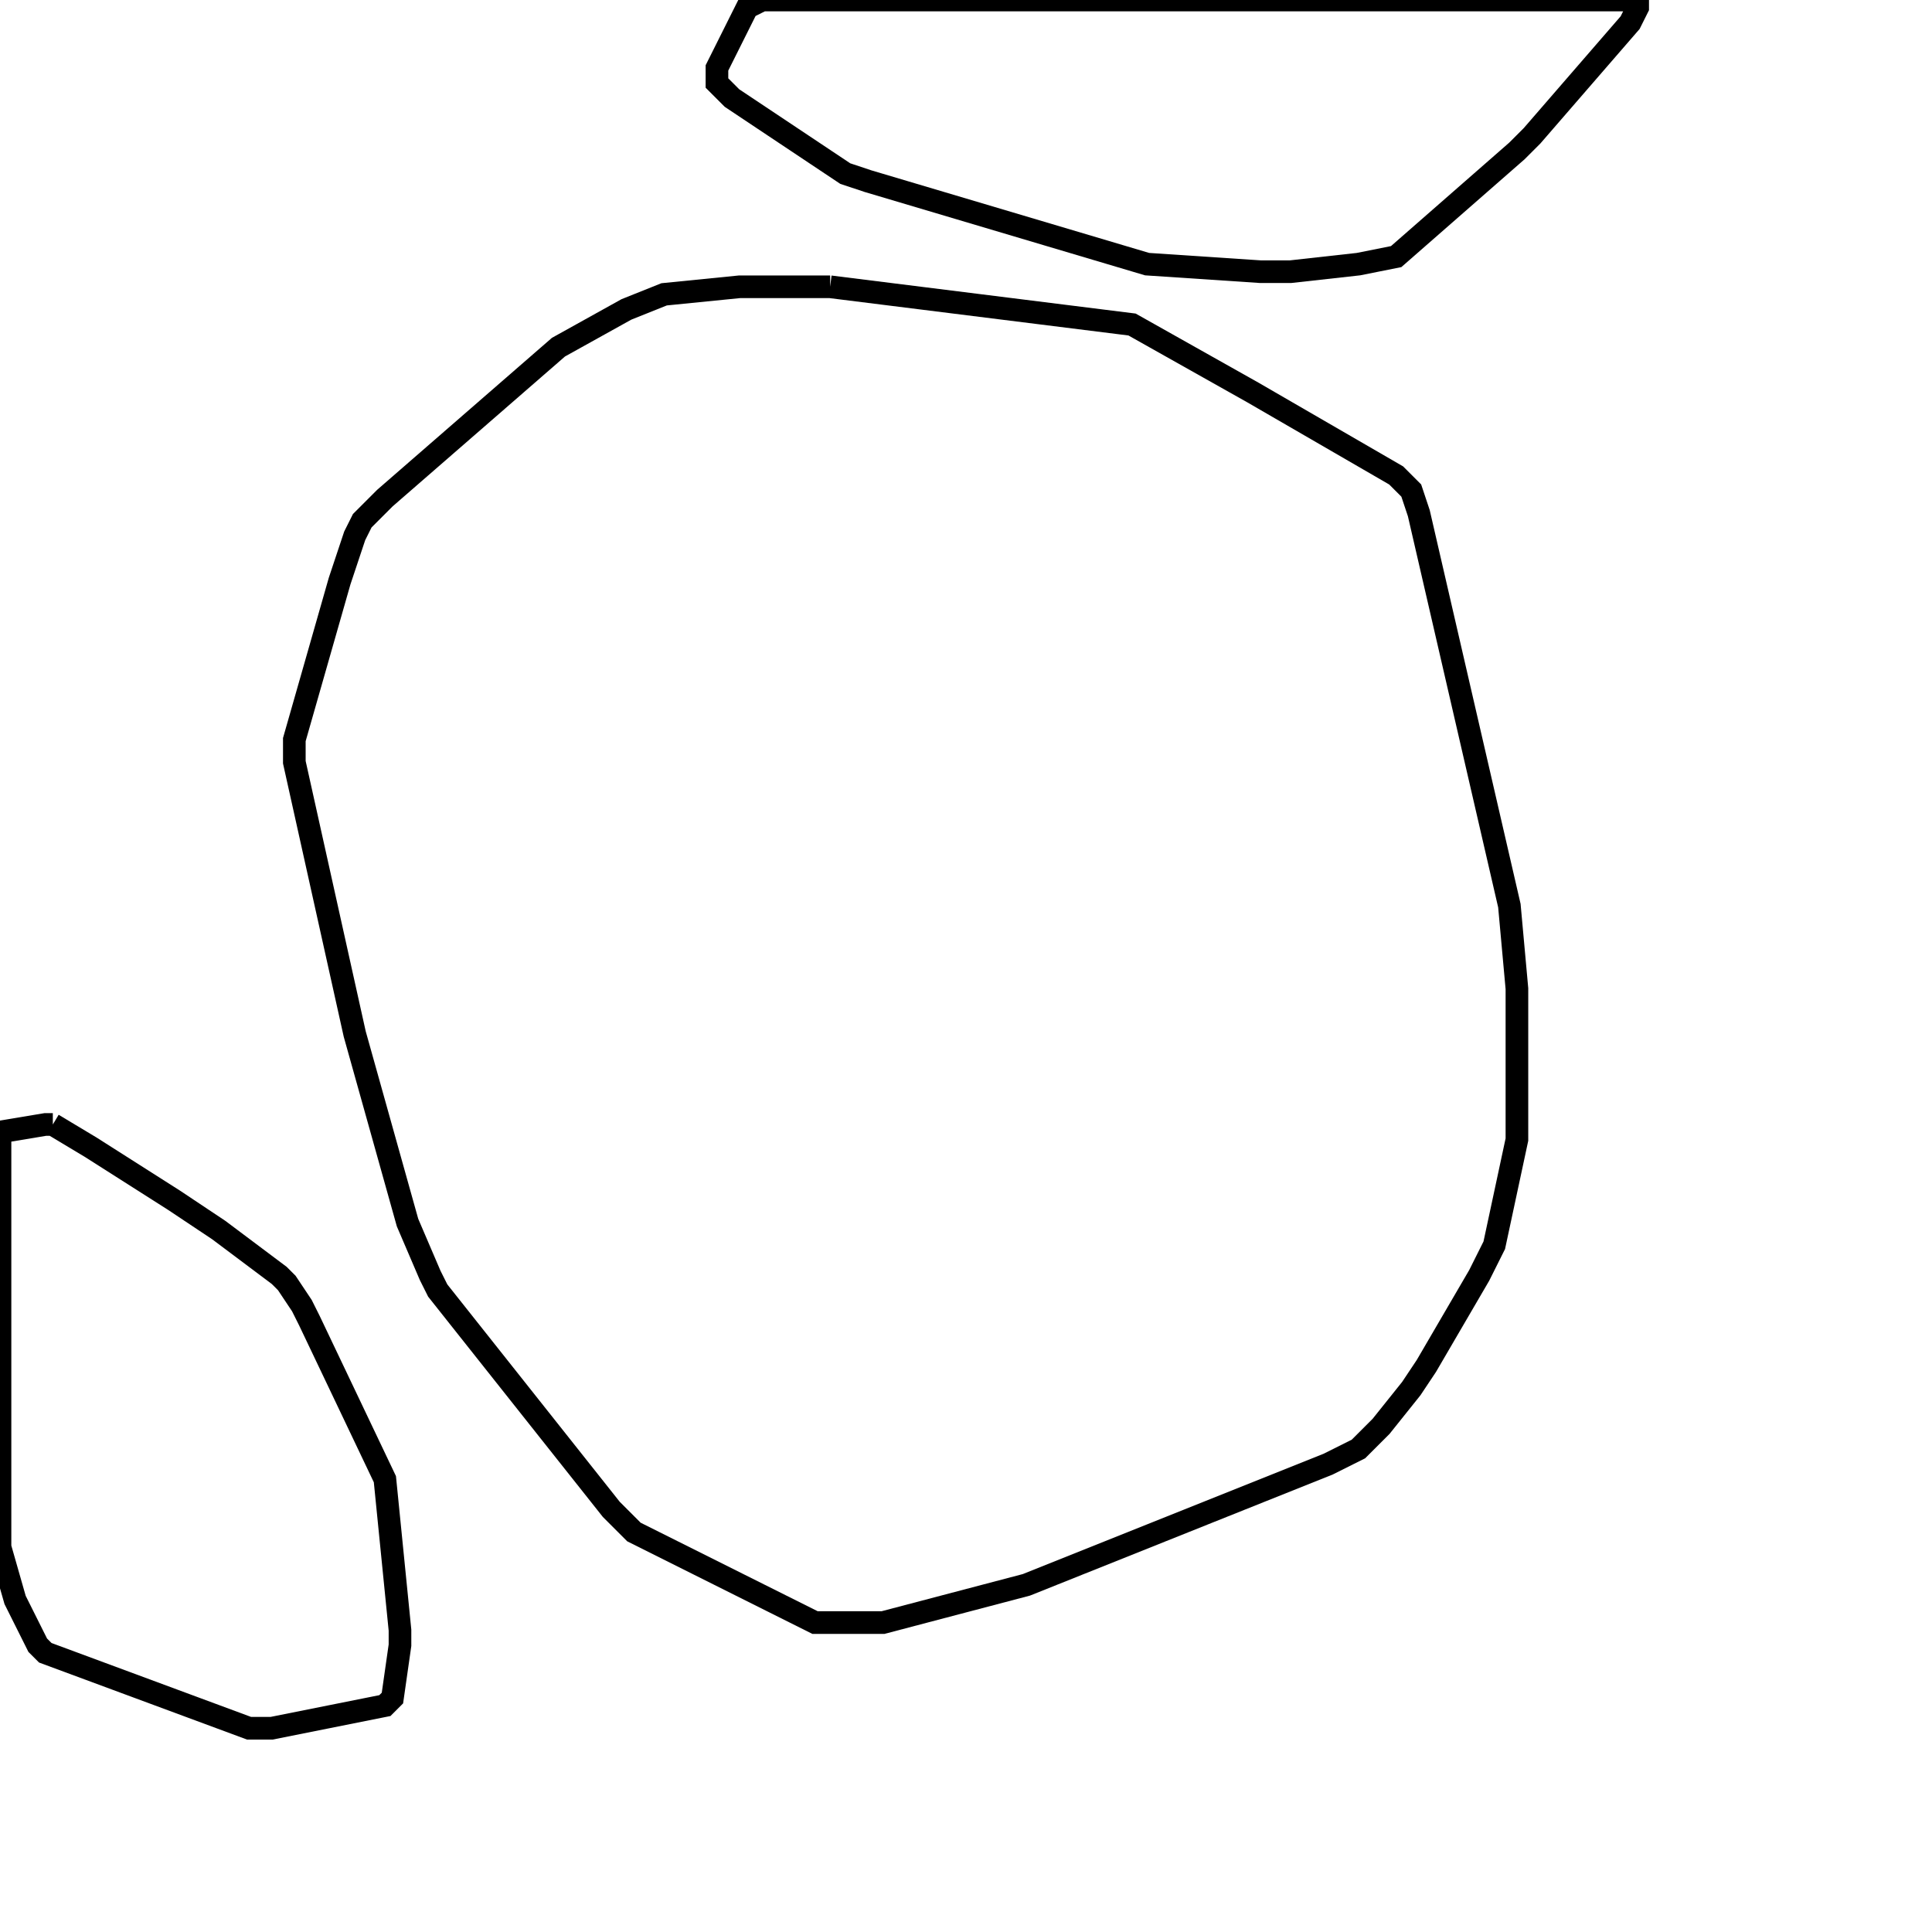 <svg width="256" height="256" xmlns="http://www.w3.org/2000/svg" fill-opacity="0" stroke="black" stroke-width="3" ><path d="M110 38 150 43 166 52 185 63 187 65 188 68 200 120 201 131 201 151 198 165 196 169 189 181 187 184 183 189 180 192 176 194 136 210 117 215 108 215 84 203 81 200 58 171 57 169 54 162 47 137 39 101 39 98 45 77 47 71 48 69 51 66 74 46 83 41 88 39 98 38 110 38 "/><path d="M7 149 12 152 23 159 29 163 37 169 38 170 40 173 41 175 51 196 53 216 53 218 52 225 51 226 36 229 33 229 6 219 5 218 2 212 0 205 0 150 6 149 7 149 "/><path d="M217 0 217 1 216 3 203 18 201 20 185 34 180 35 171 36 167 36 152 35 115 24 112 23 97 13 95 11 95 9 99 1 101 0 217 0 "/></svg>